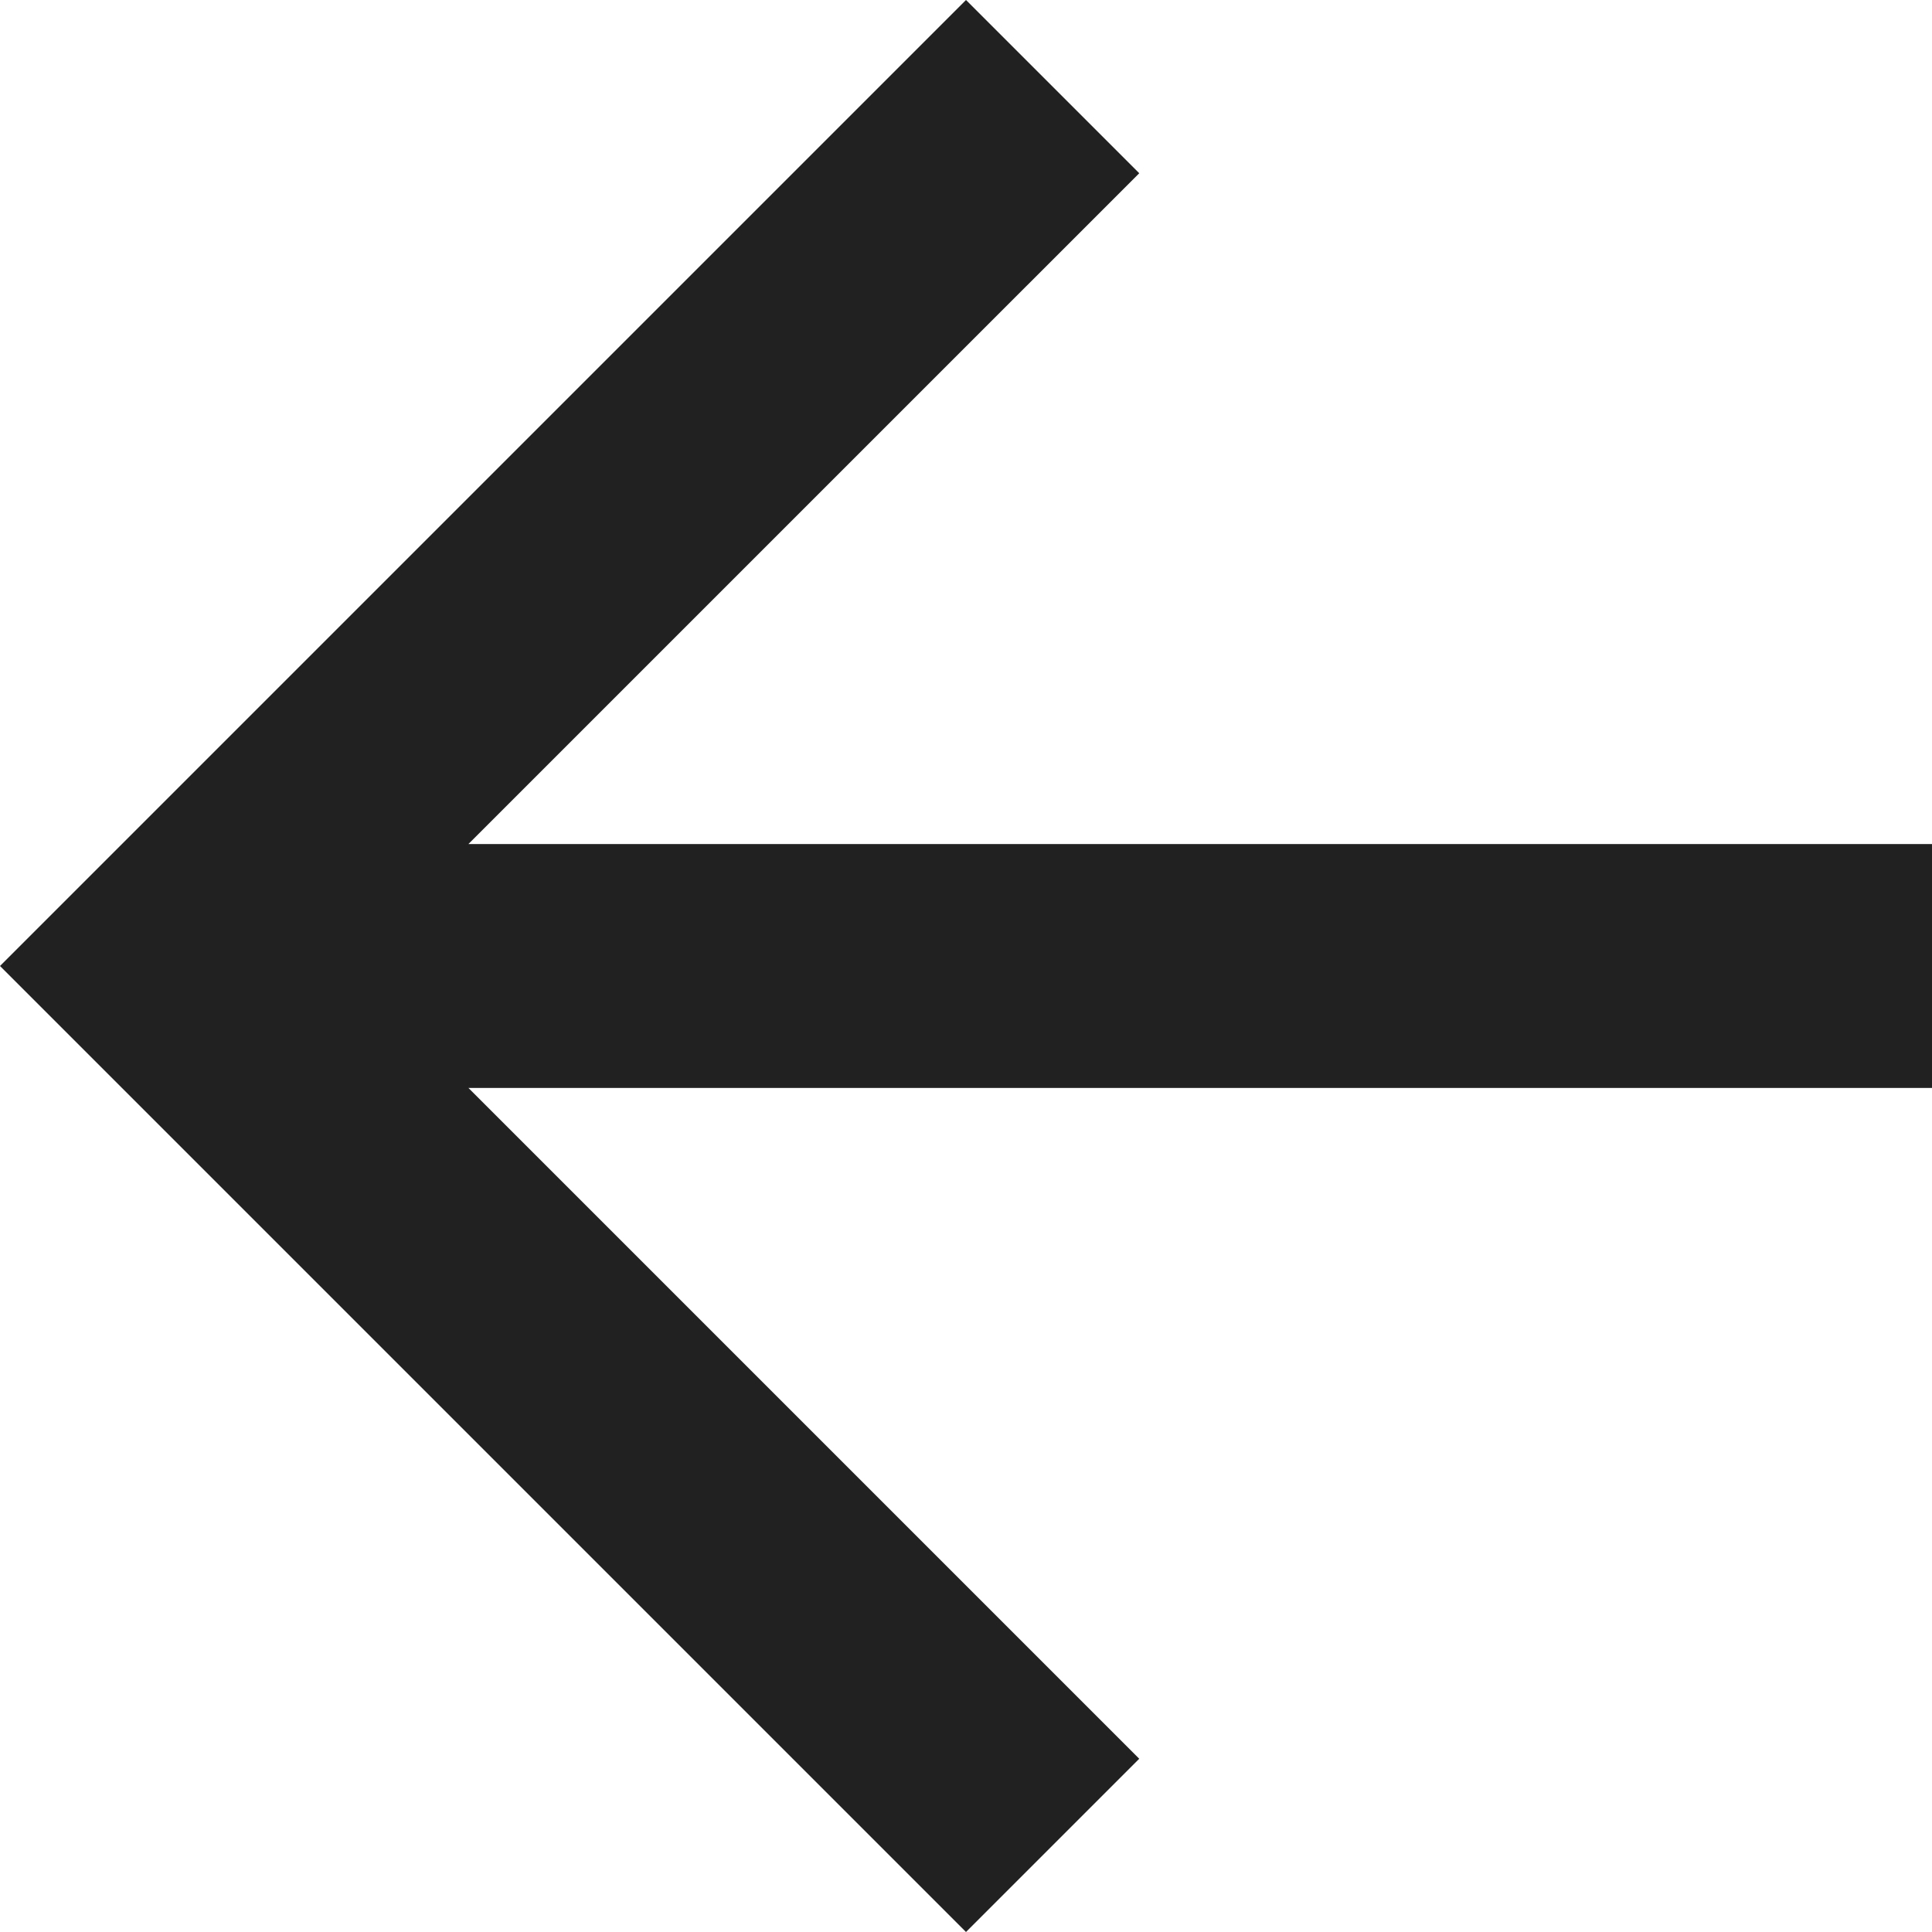 <svg width="18" height="18" viewBox="0 0 18 18" fill="none" xmlns="http://www.w3.org/2000/svg">
<path d="M18 7.864V10.136H4.364L10.614 16.386L9 18L0 9L9 0L10.614 1.614L4.364 7.864H18Z" fill="#212121"/>
</svg>
